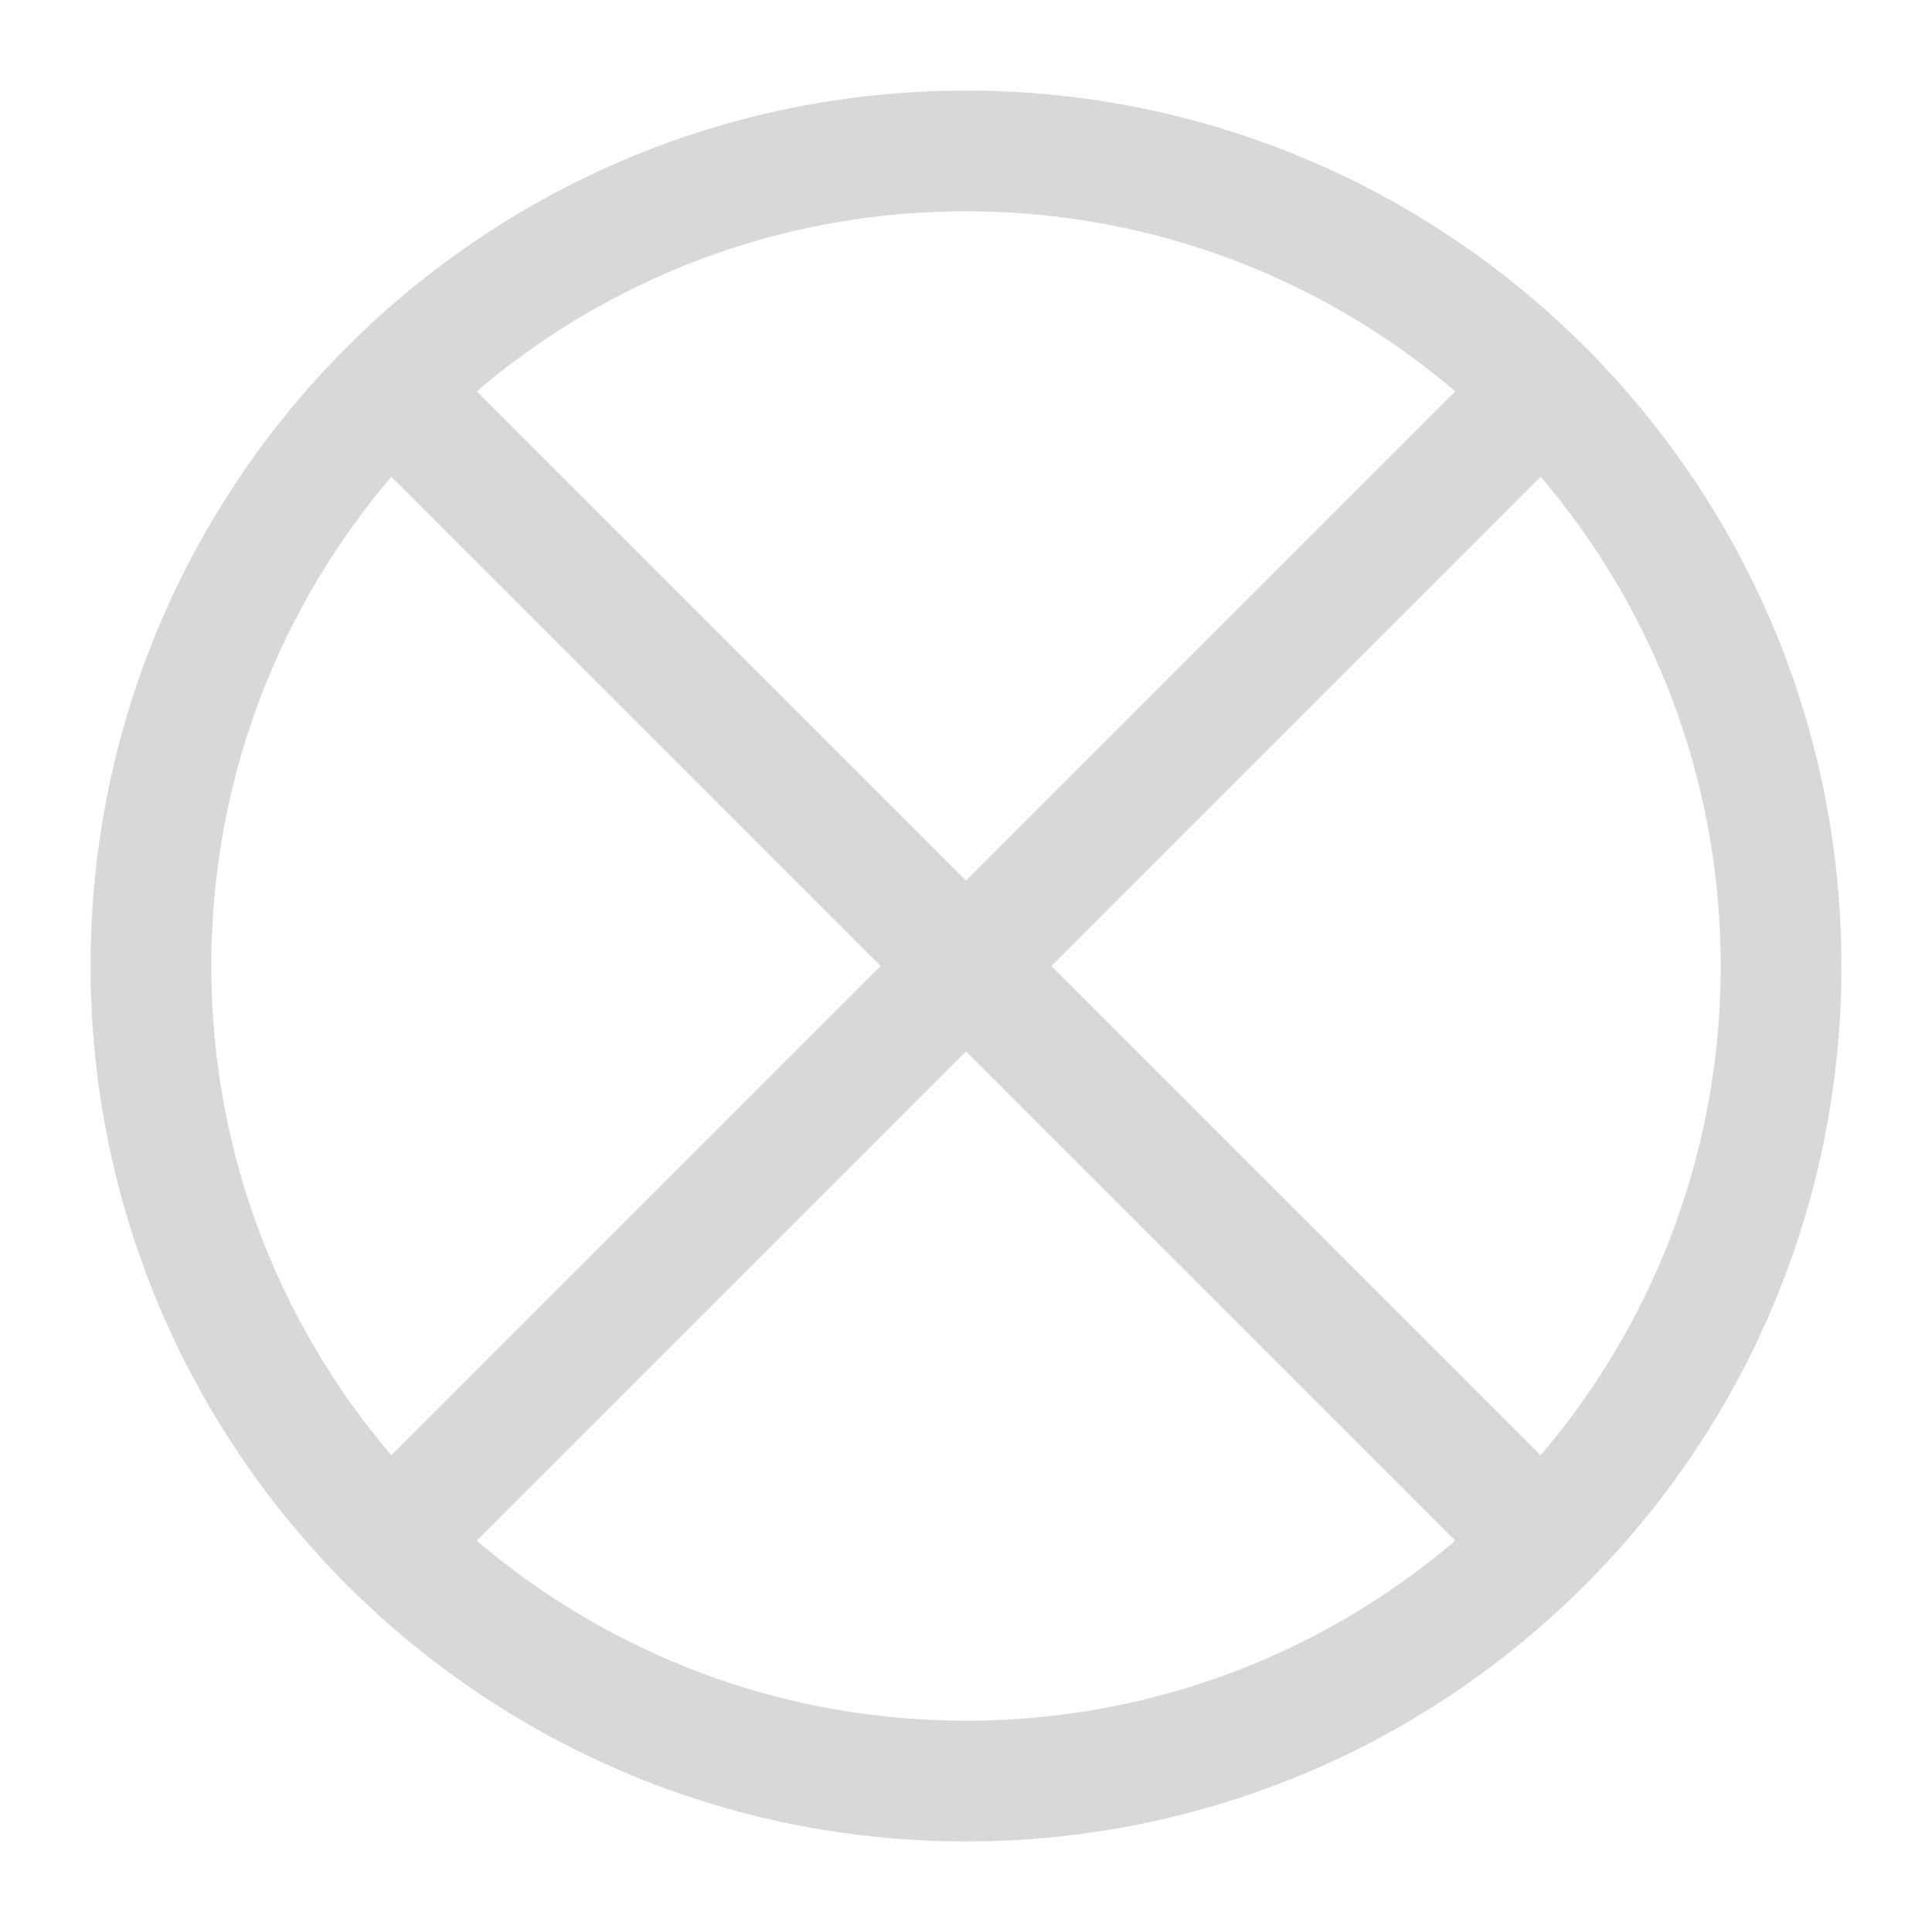 <svg width="16" height="16" viewBox="0 0 16 16" fill="none" xmlns="http://www.w3.org/2000/svg">
<path d="M3.227 12.773L12.773 3.227M3.227 3.227L12.773 12.773M14.75 8C14.75 11.728 11.728 14.75 8 14.75C4.272 14.75 1.25 11.728 1.25 8C1.25 4.272 4.272 1.25 8 1.25C11.728 1.25 14.75 4.272 14.75 8Z" stroke="#D8D8D8" stroke-linecap="round" stroke-linejoin="round"/>
</svg>
